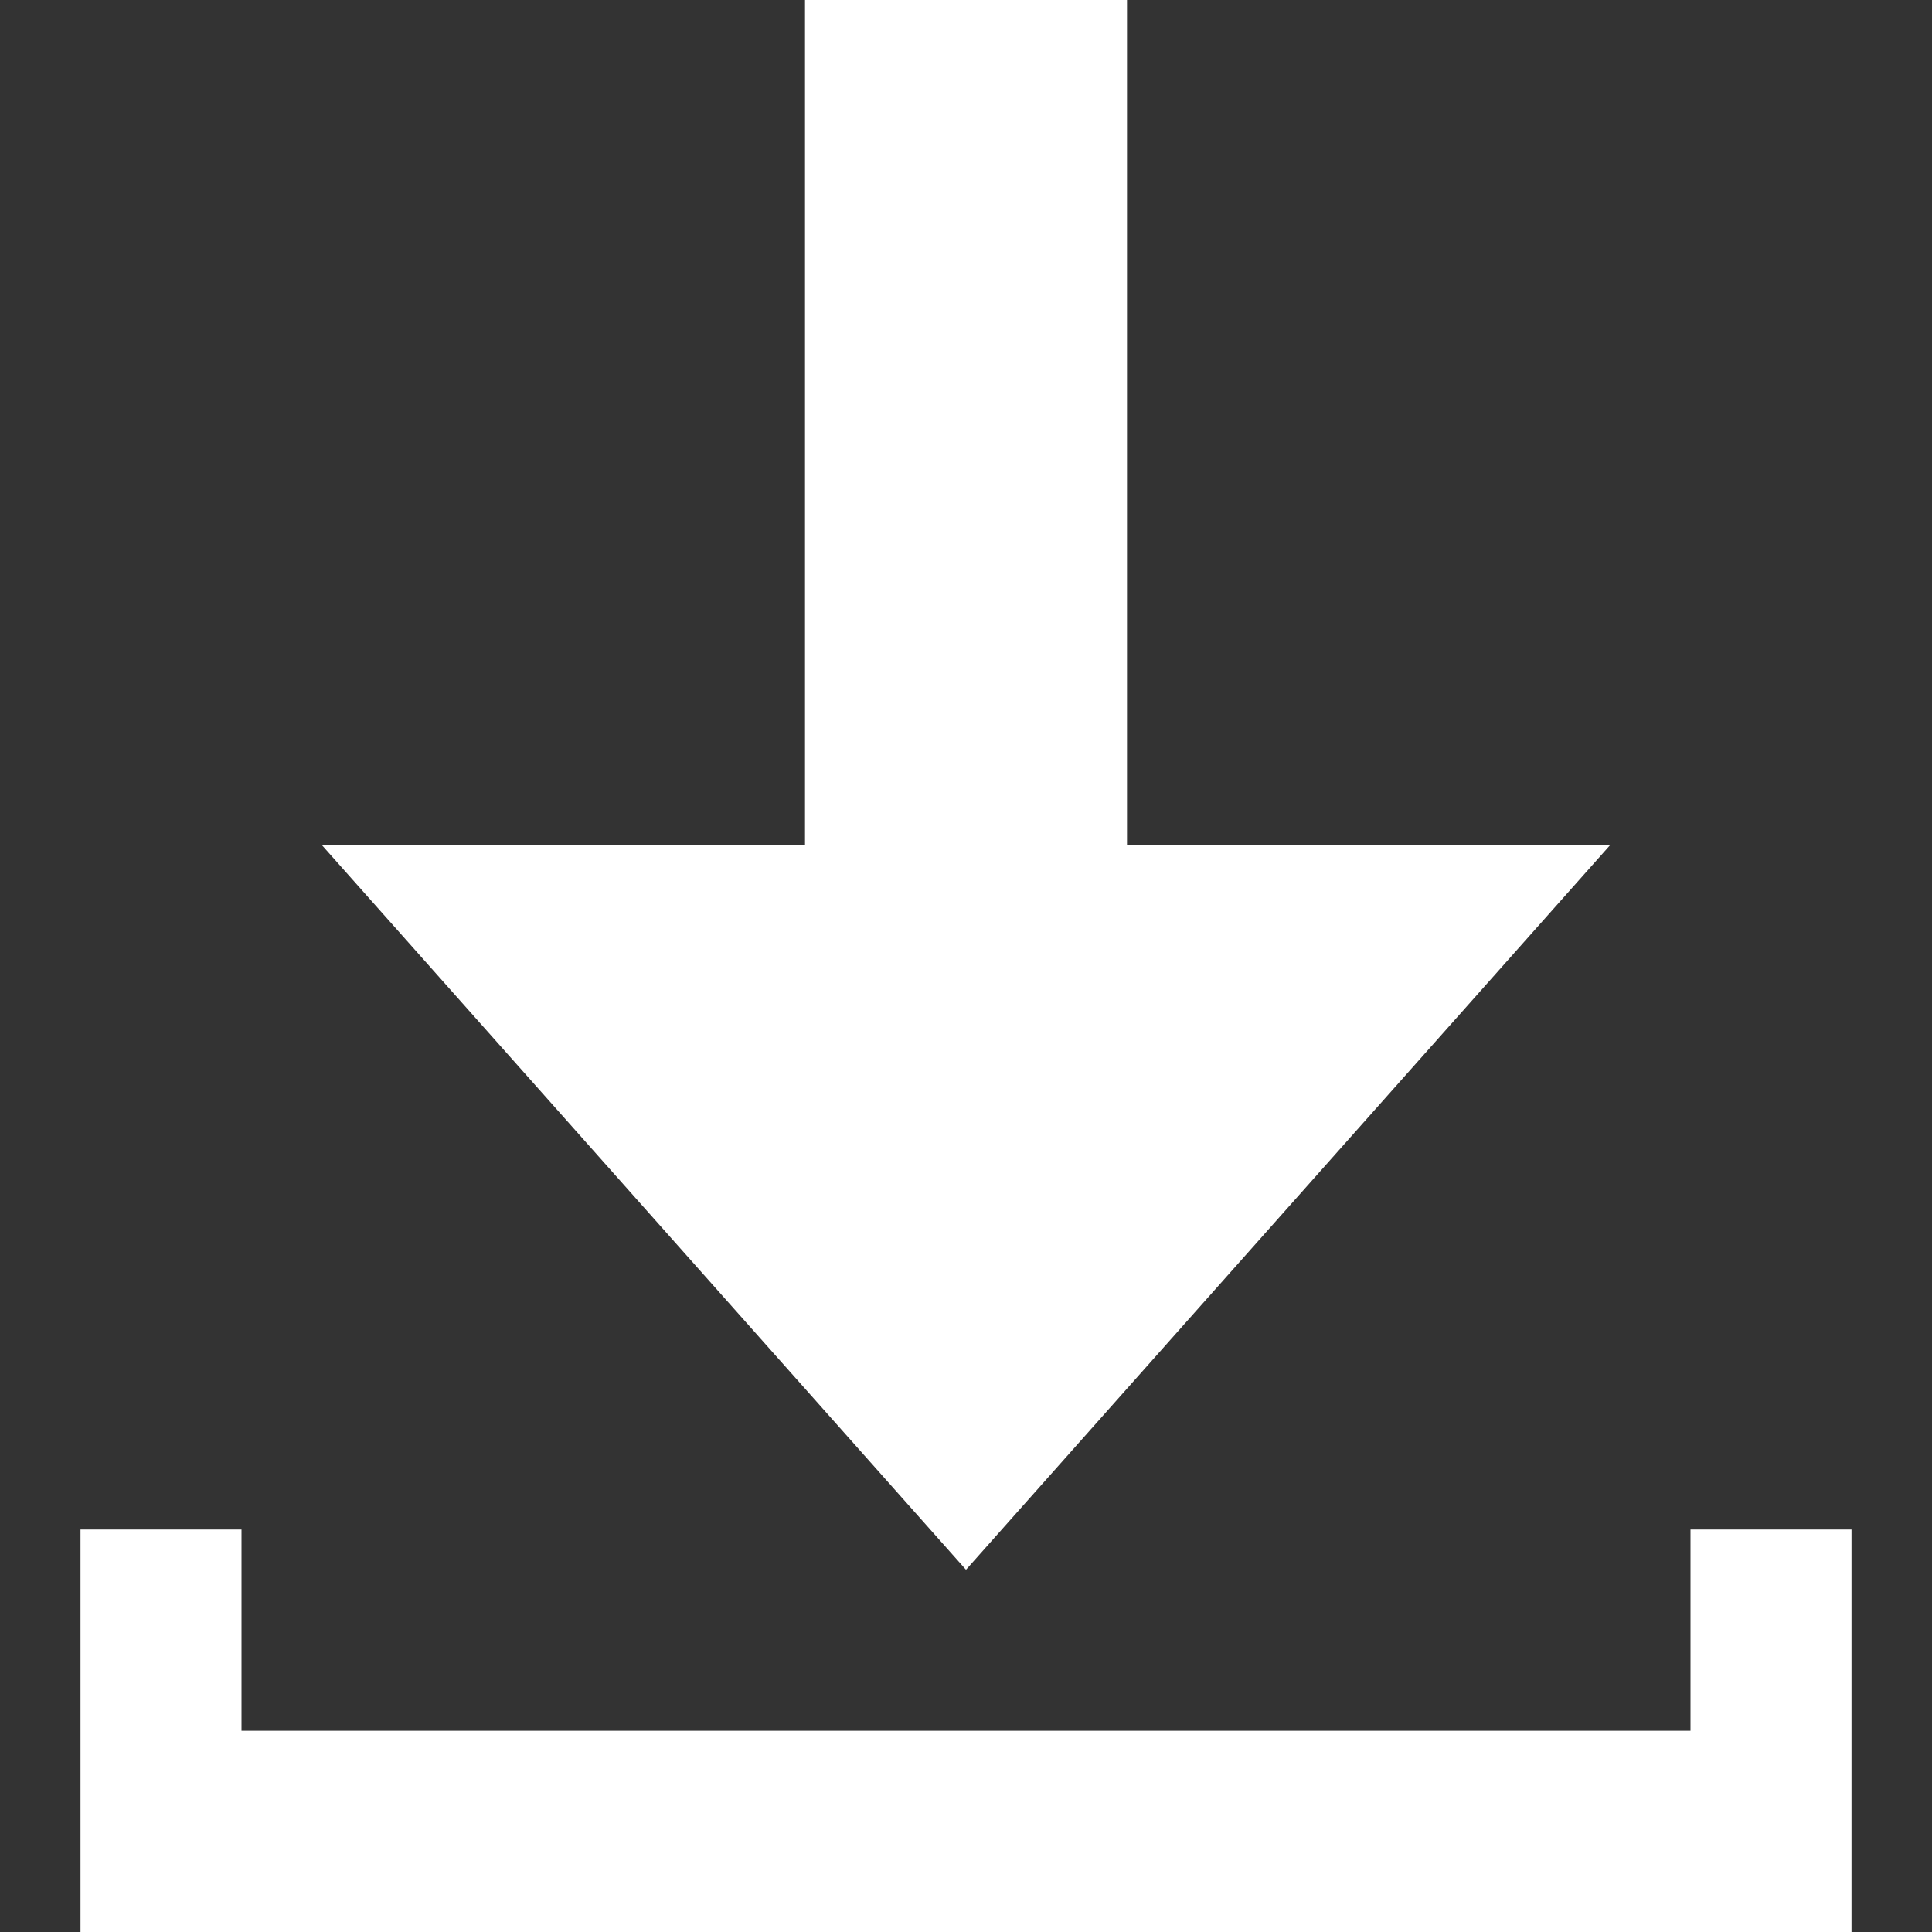 <svg width="24" height="24" viewBox="0 0 24 24" fill="none" xmlns="http://www.w3.org/2000/svg">
<rect x="0" y="0" width="24" height="24" fill="#333333" stroke="none"/>
<path d="M12 19.5L4 10.5H10V0H14V10.5H20L12 19.5ZM21 19V21.5H3V19H1V24H23V19H21Z" fill="white"/>
</svg>
